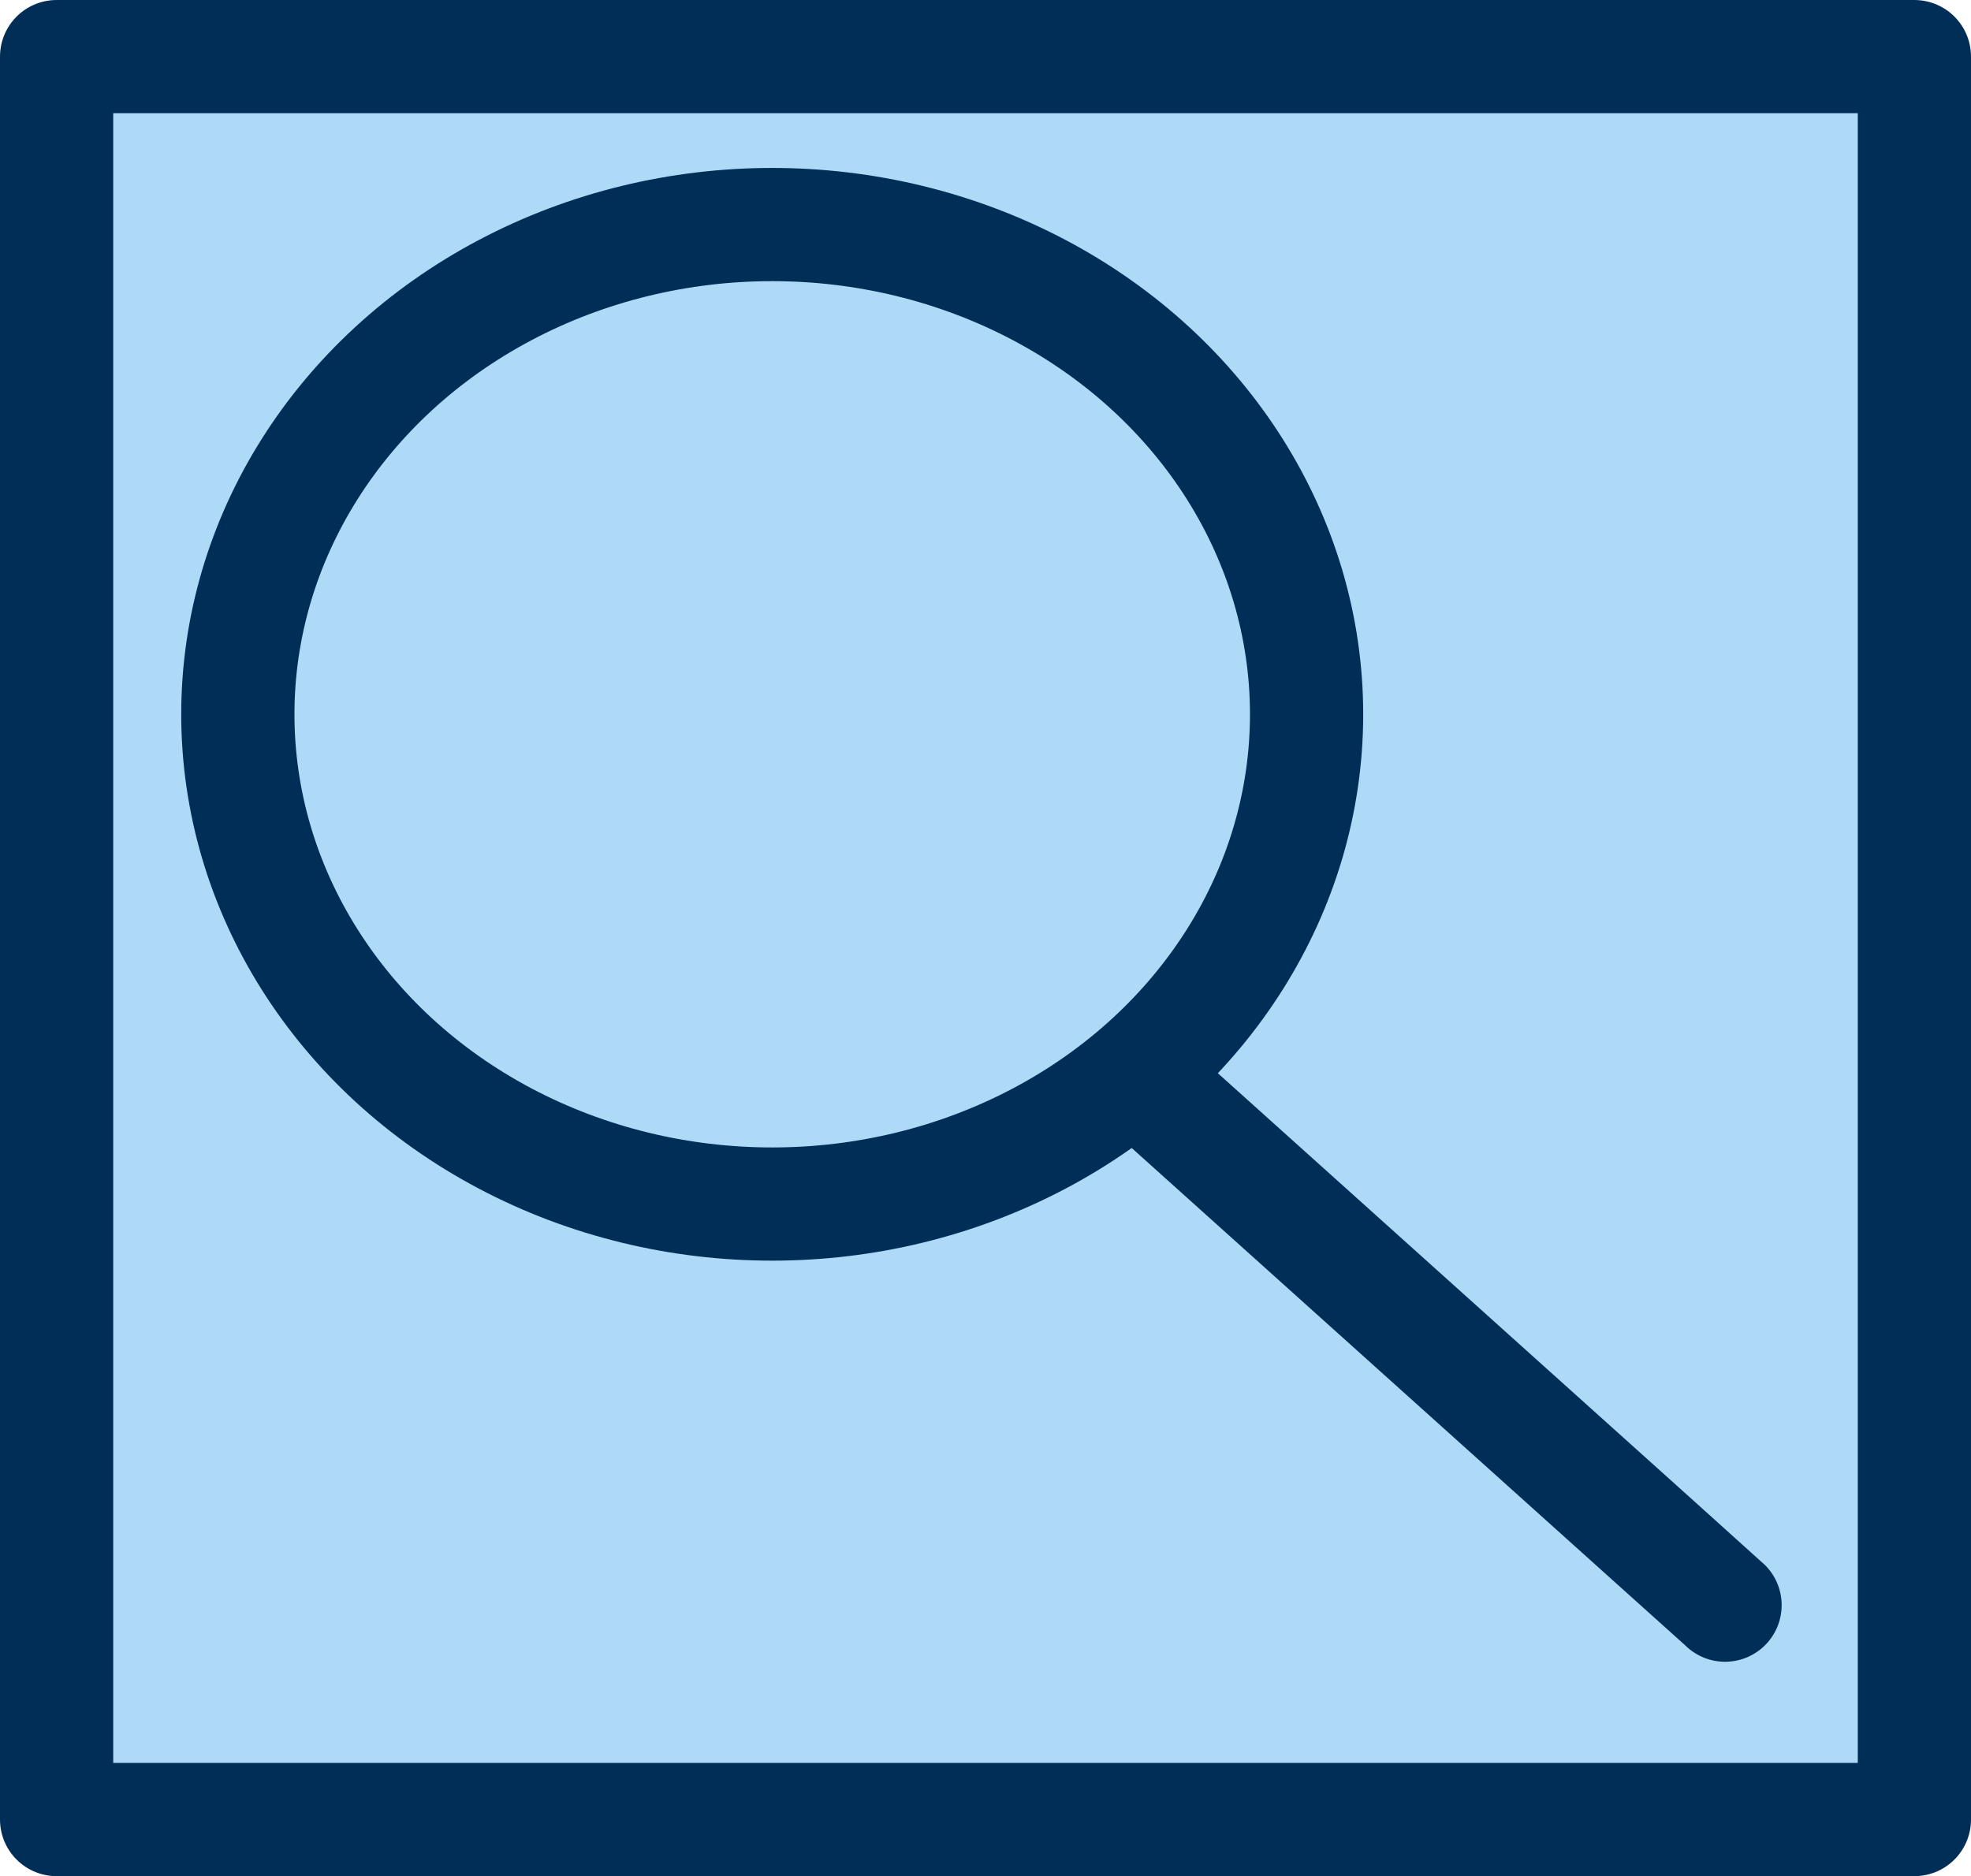 <?xml version="1.0" encoding="UTF-8" standalone="no"?>
<!-- Created with Inkscape (http://www.inkscape.org/) -->

<svg
   width="87.213"
   height="83.033"
   viewBox="0 0 87.213 83.033"
   version="1.1"
   id="svg1"
   inkscape:version="1.3.2 (091e20e, 2023-11-25, custom)"
   sodipodi:docname="Busqueda.svg"
   xml:space="preserve"
   inkscape:export-filename="Busqueda.png"
   inkscape:export-xdpi="96"
   inkscape:export-ydpi="96"
   xmlns:inkscape="http://www.inkscape.org/namespaces/inkscape"
   xmlns:sodipodi="http://sodipodi.sourceforge.net/DTD/sodipodi-0.dtd"
   xmlns="http://www.w3.org/2000/svg"
   xmlns:svg="http://www.w3.org/2000/svg"><sodipodi:namedview
     id="namedview1"
     pagecolor="#ffffff"
     bordercolor="#000000"
     borderopacity="0.25"
     inkscape:showpageshadow="2"
     inkscape:pageopacity="0.0"
     inkscape:pagecheckerboard="0"
     inkscape:deskcolor="#d1d1d1"
     inkscape:document-units="px"
     inkscape:zoom="0.35885417"
     inkscape:cx="955.82003"
     inkscape:cy="700.8418"
     inkscape:window-width="1920"
     inkscape:window-height="1057"
     inkscape:window-x="-8"
     inkscape:window-y="-8"
     inkscape:window-maximized="1"
     inkscape:current-layer="layer4" /><defs
     id="defs1" /><g
     inkscape:groupmode="layer"
     id="layer3"
     inkscape:label="Capa 2"
     style="display:inline"
     transform="translate(-1295.397,-48.437)"><rect
       style="fill:#afdaf7;fill-opacity:1;stroke:#002e57;stroke-width:5.01;stroke-linecap:round;stroke-linejoin:round;stroke-miterlimit:11.4;stroke-dasharray:none;stroke-opacity:1;paint-order:normal"
       id="rect6"
       width="82.203"
       height="78.023"
       x="1297.902"
       y="50.942"
       inkscape:export-filename="..\..\..\..\OneDrive\Desktop\Ocicat\buscar.svg"
       inkscape:export-xdpi="96"
       inkscape:export-ydpi="96" /><ellipse
       style="fill:none;fill-opacity:1;stroke:#002e57;stroke-width:5.01;stroke-linecap:round;stroke-linejoin:round;stroke-miterlimit:11.4;stroke-dasharray:none;stroke-opacity:1;paint-order:normal"
       id="path6"
       ry="21.675"
       rx="23.645"
       cy="80.05"
       cx="1329.566" /><path
       style="fill:none;fill-opacity:1;stroke:#002e57;stroke-width:5.01;stroke-linecap:round;stroke-linejoin:round;stroke-miterlimit:11.4;stroke-dasharray:none;stroke-opacity:1;paint-order:normal"
       d="m 1346.734,97.01 c 24.906,22.38 24.993,22.467 24.993,22.467 v 0"
       id="path7" /></g></svg>
